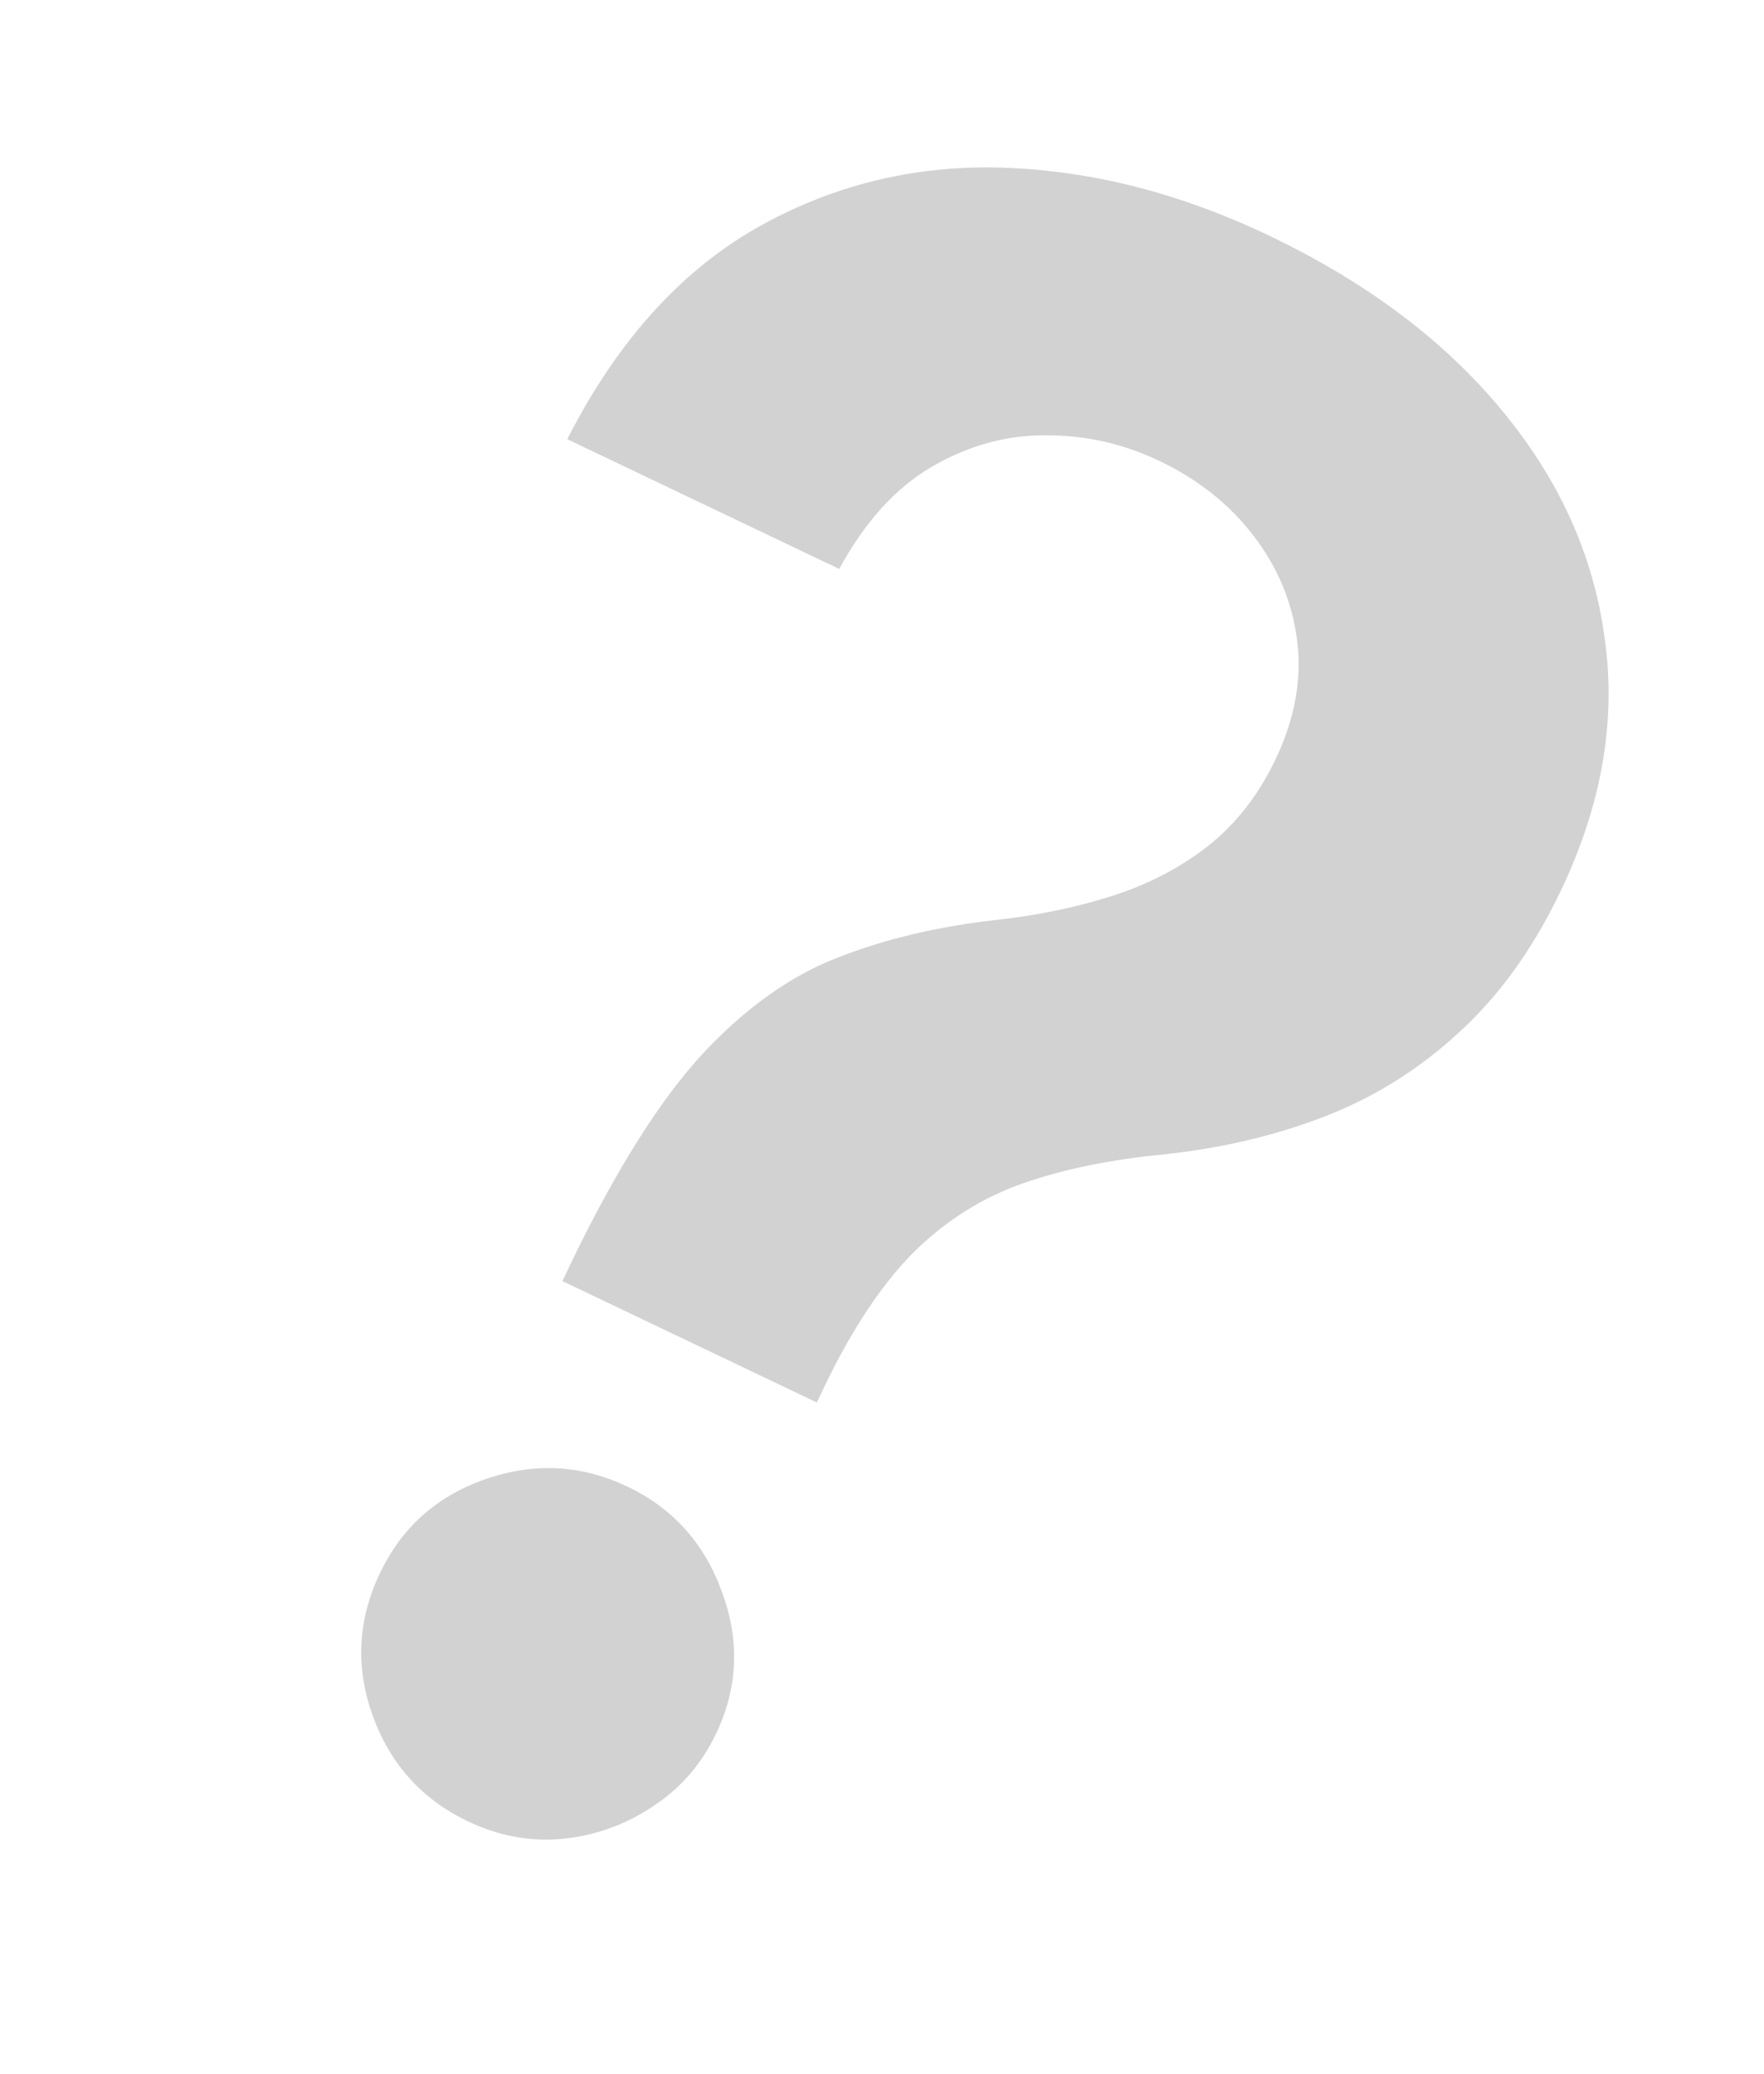 <svg width="148" height="174" viewBox="0 0 148 174" fill="none" xmlns="http://www.w3.org/2000/svg">
<path d="M47.185 107.472L47.98 105.805C51.713 98.09 55.375 92.283 58.966 88.383C62.601 84.504 66.405 81.807 70.38 80.293C74.375 78.737 78.835 77.691 83.76 77.155C87.141 76.774 90.316 76.112 93.285 75.167C96.317 74.201 99.002 72.806 101.34 70.984C103.699 69.119 105.591 66.69 107.018 63.699C108.629 60.323 109.235 57.018 108.836 53.785C108.437 50.553 107.218 47.61 105.178 44.958C103.181 42.327 100.537 40.226 97.246 38.656C94.212 37.209 91.012 36.495 87.645 36.515C84.341 36.513 81.159 37.408 78.101 39.202C75.105 40.973 72.542 43.816 70.412 47.731L47.592 36.844C51.679 28.827 56.886 22.97 63.214 19.273C69.584 15.597 76.498 13.86 83.957 14.06C91.458 14.281 98.948 16.176 106.426 19.743C114.589 23.637 121.085 28.494 125.916 34.313C130.789 40.153 133.693 46.548 134.626 53.498C135.623 60.426 134.399 67.501 130.953 74.724C128.629 79.595 125.759 83.577 122.343 86.669C118.97 89.781 115.138 92.15 110.848 93.776C106.558 95.401 101.886 96.451 96.833 96.926C92.352 97.412 88.45 98.278 85.127 99.526C81.847 100.794 78.928 102.732 76.372 105.342C73.878 107.93 71.53 111.479 69.326 115.988L68.531 117.655L47.185 107.472ZM39.257 152.792C35.41 150.958 32.751 148.01 31.278 143.95C29.805 139.89 30.006 135.894 31.882 131.962C33.717 128.116 36.675 125.488 40.758 124.078C44.84 122.668 48.805 122.881 52.651 124.716C56.454 126.53 59.092 129.467 60.565 133.527C62.081 137.608 61.922 141.571 60.087 145.417C58.843 148.024 57.049 150.08 54.705 151.585C52.404 153.11 49.879 154.004 47.131 154.267C44.445 154.507 41.821 154.016 39.257 152.792Z" fill="#222222" fill-opacity="0.2"/>
</svg>
